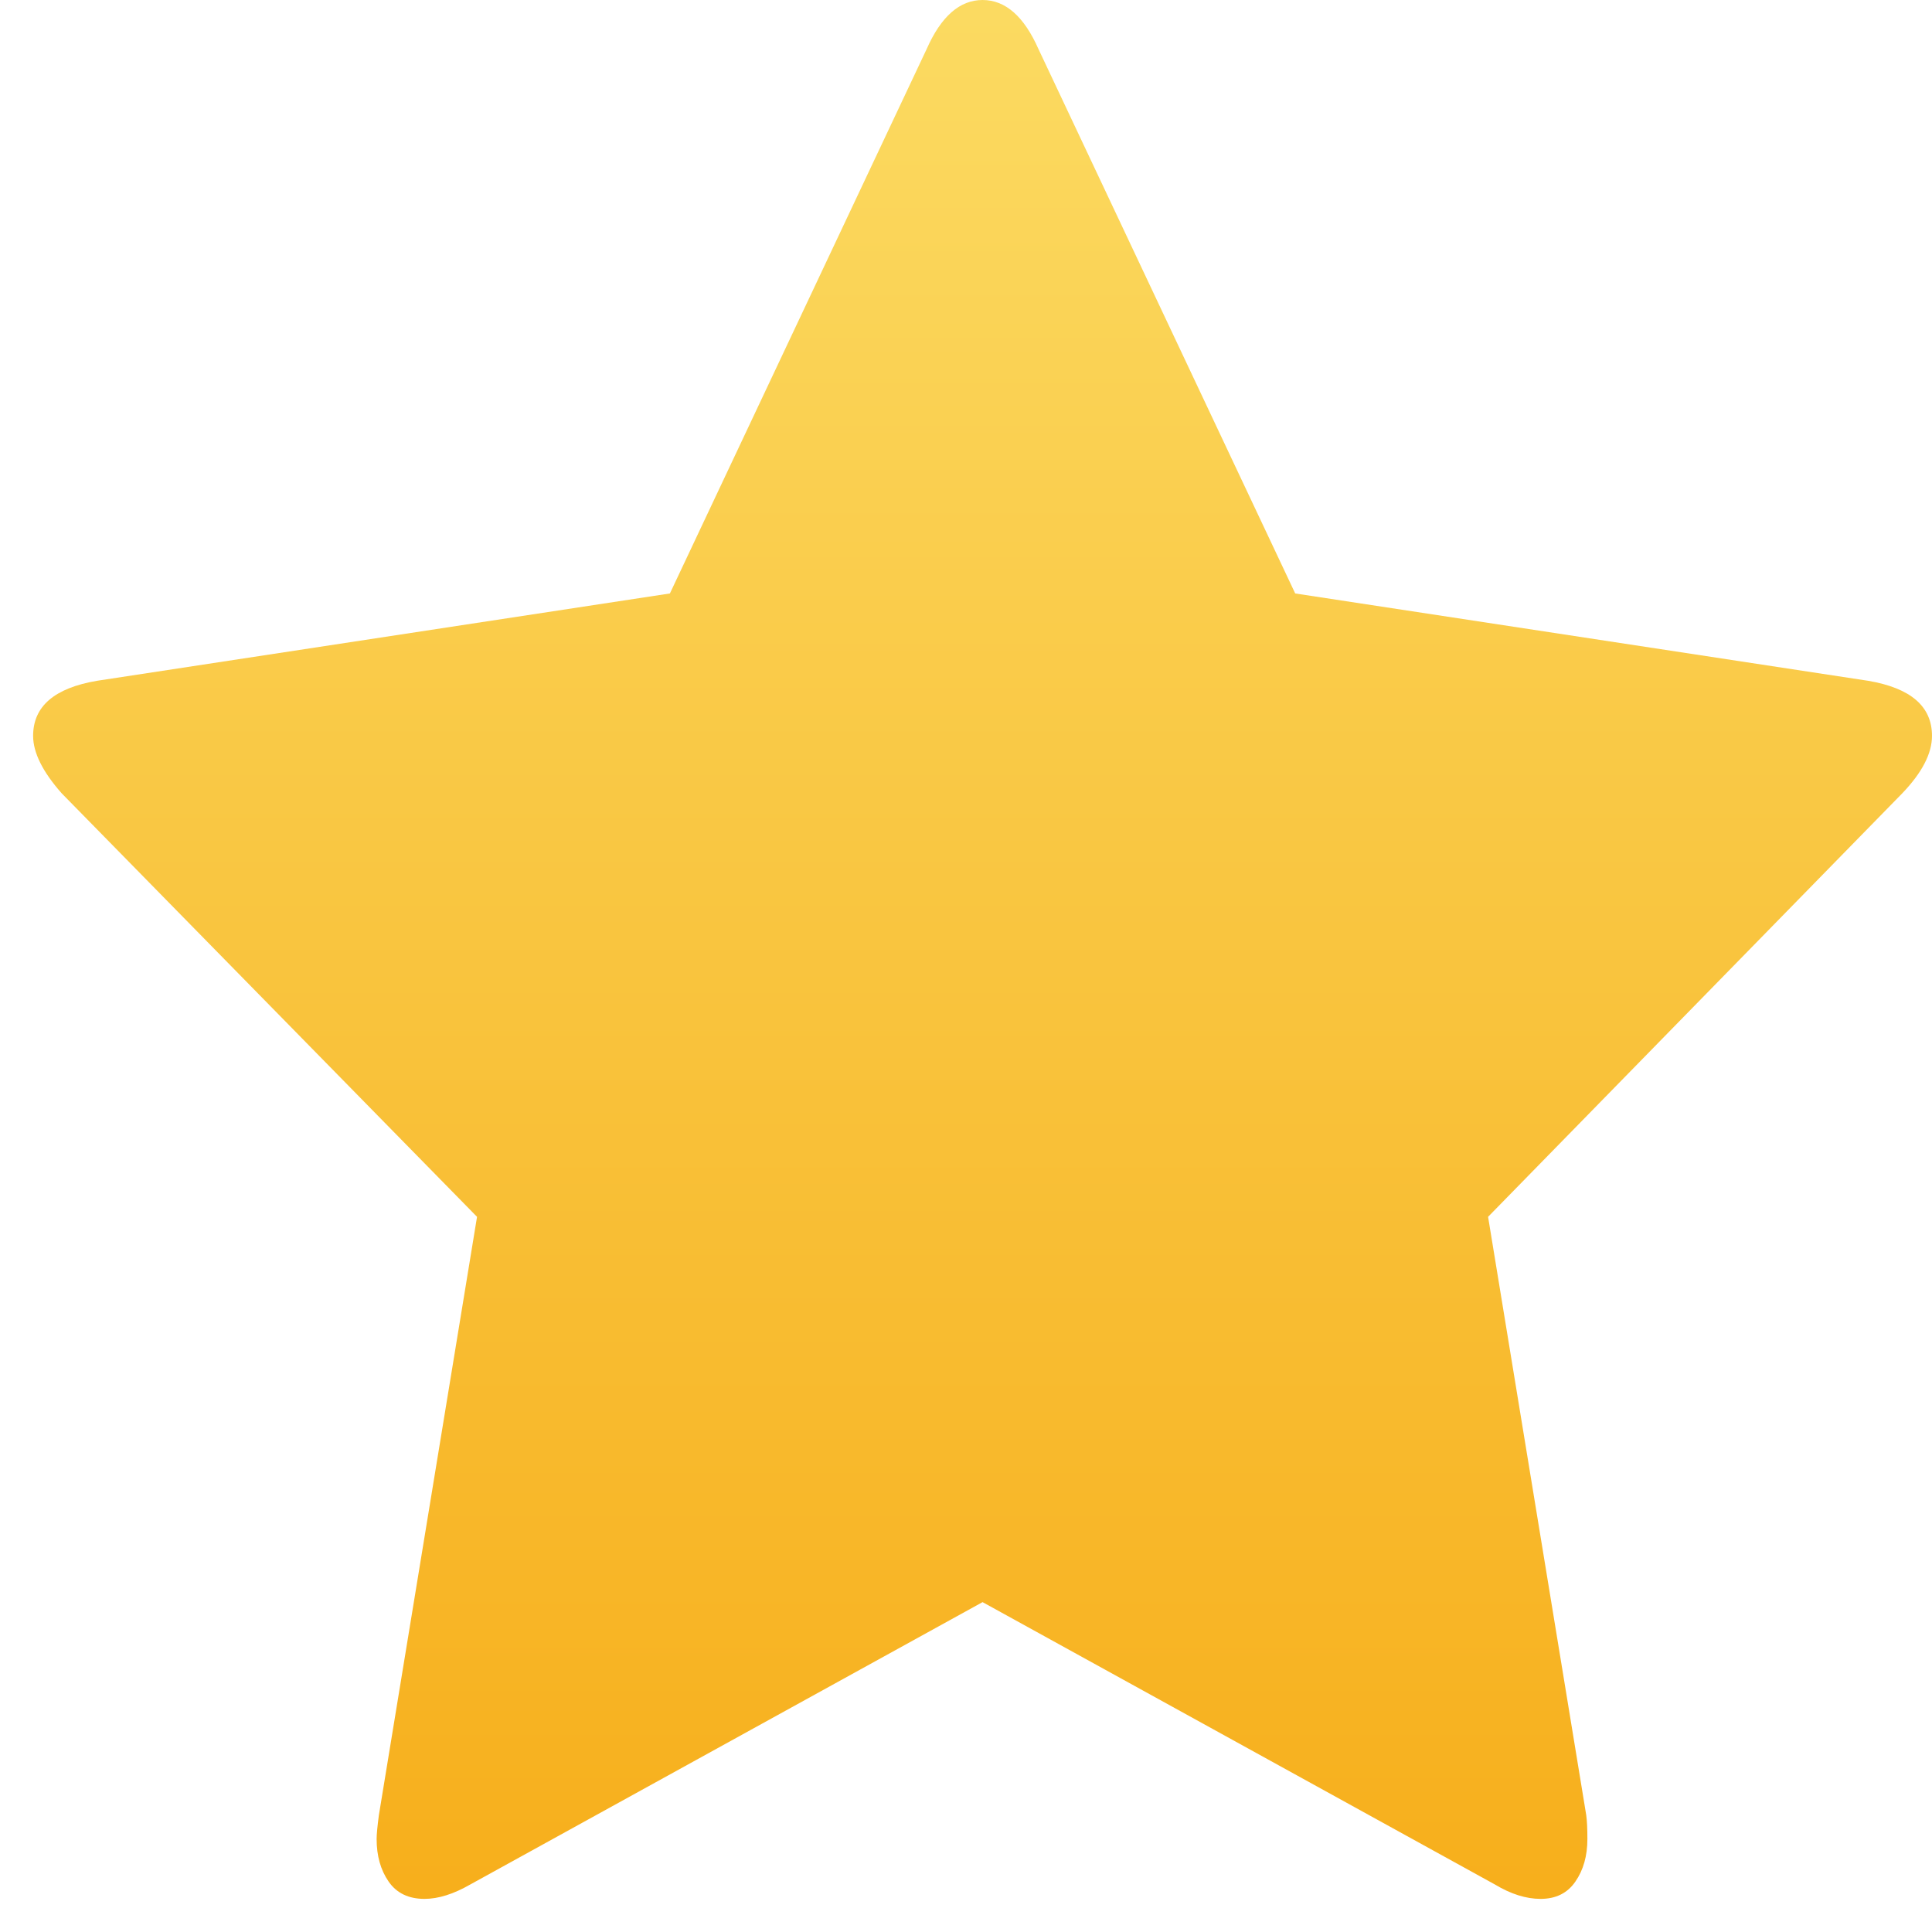 <?xml version="1.0" encoding="UTF-8" standalone="no"?>
<svg width="35px" height="35px" viewBox="0 0 35 35" version="1.1" xmlns="http://www.w3.org/2000/svg" xmlns:xlink="http://www.w3.org/1999/xlink">
    <!-- Generator: sketchtool 39.1 (31720) - http://www.bohemiancoding.com/sketch -->
    <title>30DFBC95-F16B-4045-A3B5-D7E0A2AA26F7</title>
    <desc>Created with sketchtool.</desc>
    <defs>
        <linearGradient x1="50%" y1="0%" x2="50%" y2="100%" id="linearGradient-1">
            <stop stop-color="#FBDA61" offset="0%"></stop>
            <stop stop-color="#F7AF1C" offset="100%"></stop>
        </linearGradient>
    </defs>
    <g id="Smart-TV-UI" stroke="none" stroke-width="1" fill="none" fill-rule="evenodd">
        <g id="MOVIE-INFO" transform="translate(-1480, -266)" fill="url(#linearGradient-1)">
            <path d="M1513.842,278.333 L1503.464,276.751 L1498.813,266.889 C1498.551,266.296 1498.213,266 1497.8,266 C1497.387,266 1497.049,266.296 1496.787,266.889 L1492.136,276.751 L1481.758,278.333 C1480.986,278.464 1480.6,278.796 1480.6,279.331 C1480.6,279.634 1480.772,279.981 1481.117,280.371 L1488.642,288.044 L1486.864,298.882 C1486.837,299.085 1486.823,299.23 1486.823,299.316 C1486.823,299.62 1486.895,299.876 1487.04,300.086 C1487.184,300.295 1487.401,300.4 1487.691,300.4 C1487.939,300.4 1488.215,300.314 1488.518,300.14 L1497.8,295.024 L1507.083,300.14 C1507.372,300.314 1507.648,300.4 1507.909,300.4 C1508.186,300.4 1508.396,300.296 1508.54,300.086 C1508.685,299.876 1508.757,299.62 1508.757,299.316 C1508.757,299.128 1508.75,298.984 1508.736,298.882 L1506.958,288.044 L1514.462,280.371 C1514.821,279.996 1515,279.649 1515,279.331 C1515,278.796 1514.614,278.464 1513.842,278.333 Z" id="Icon_copy"></path>
        </g>
    </g>
</svg>